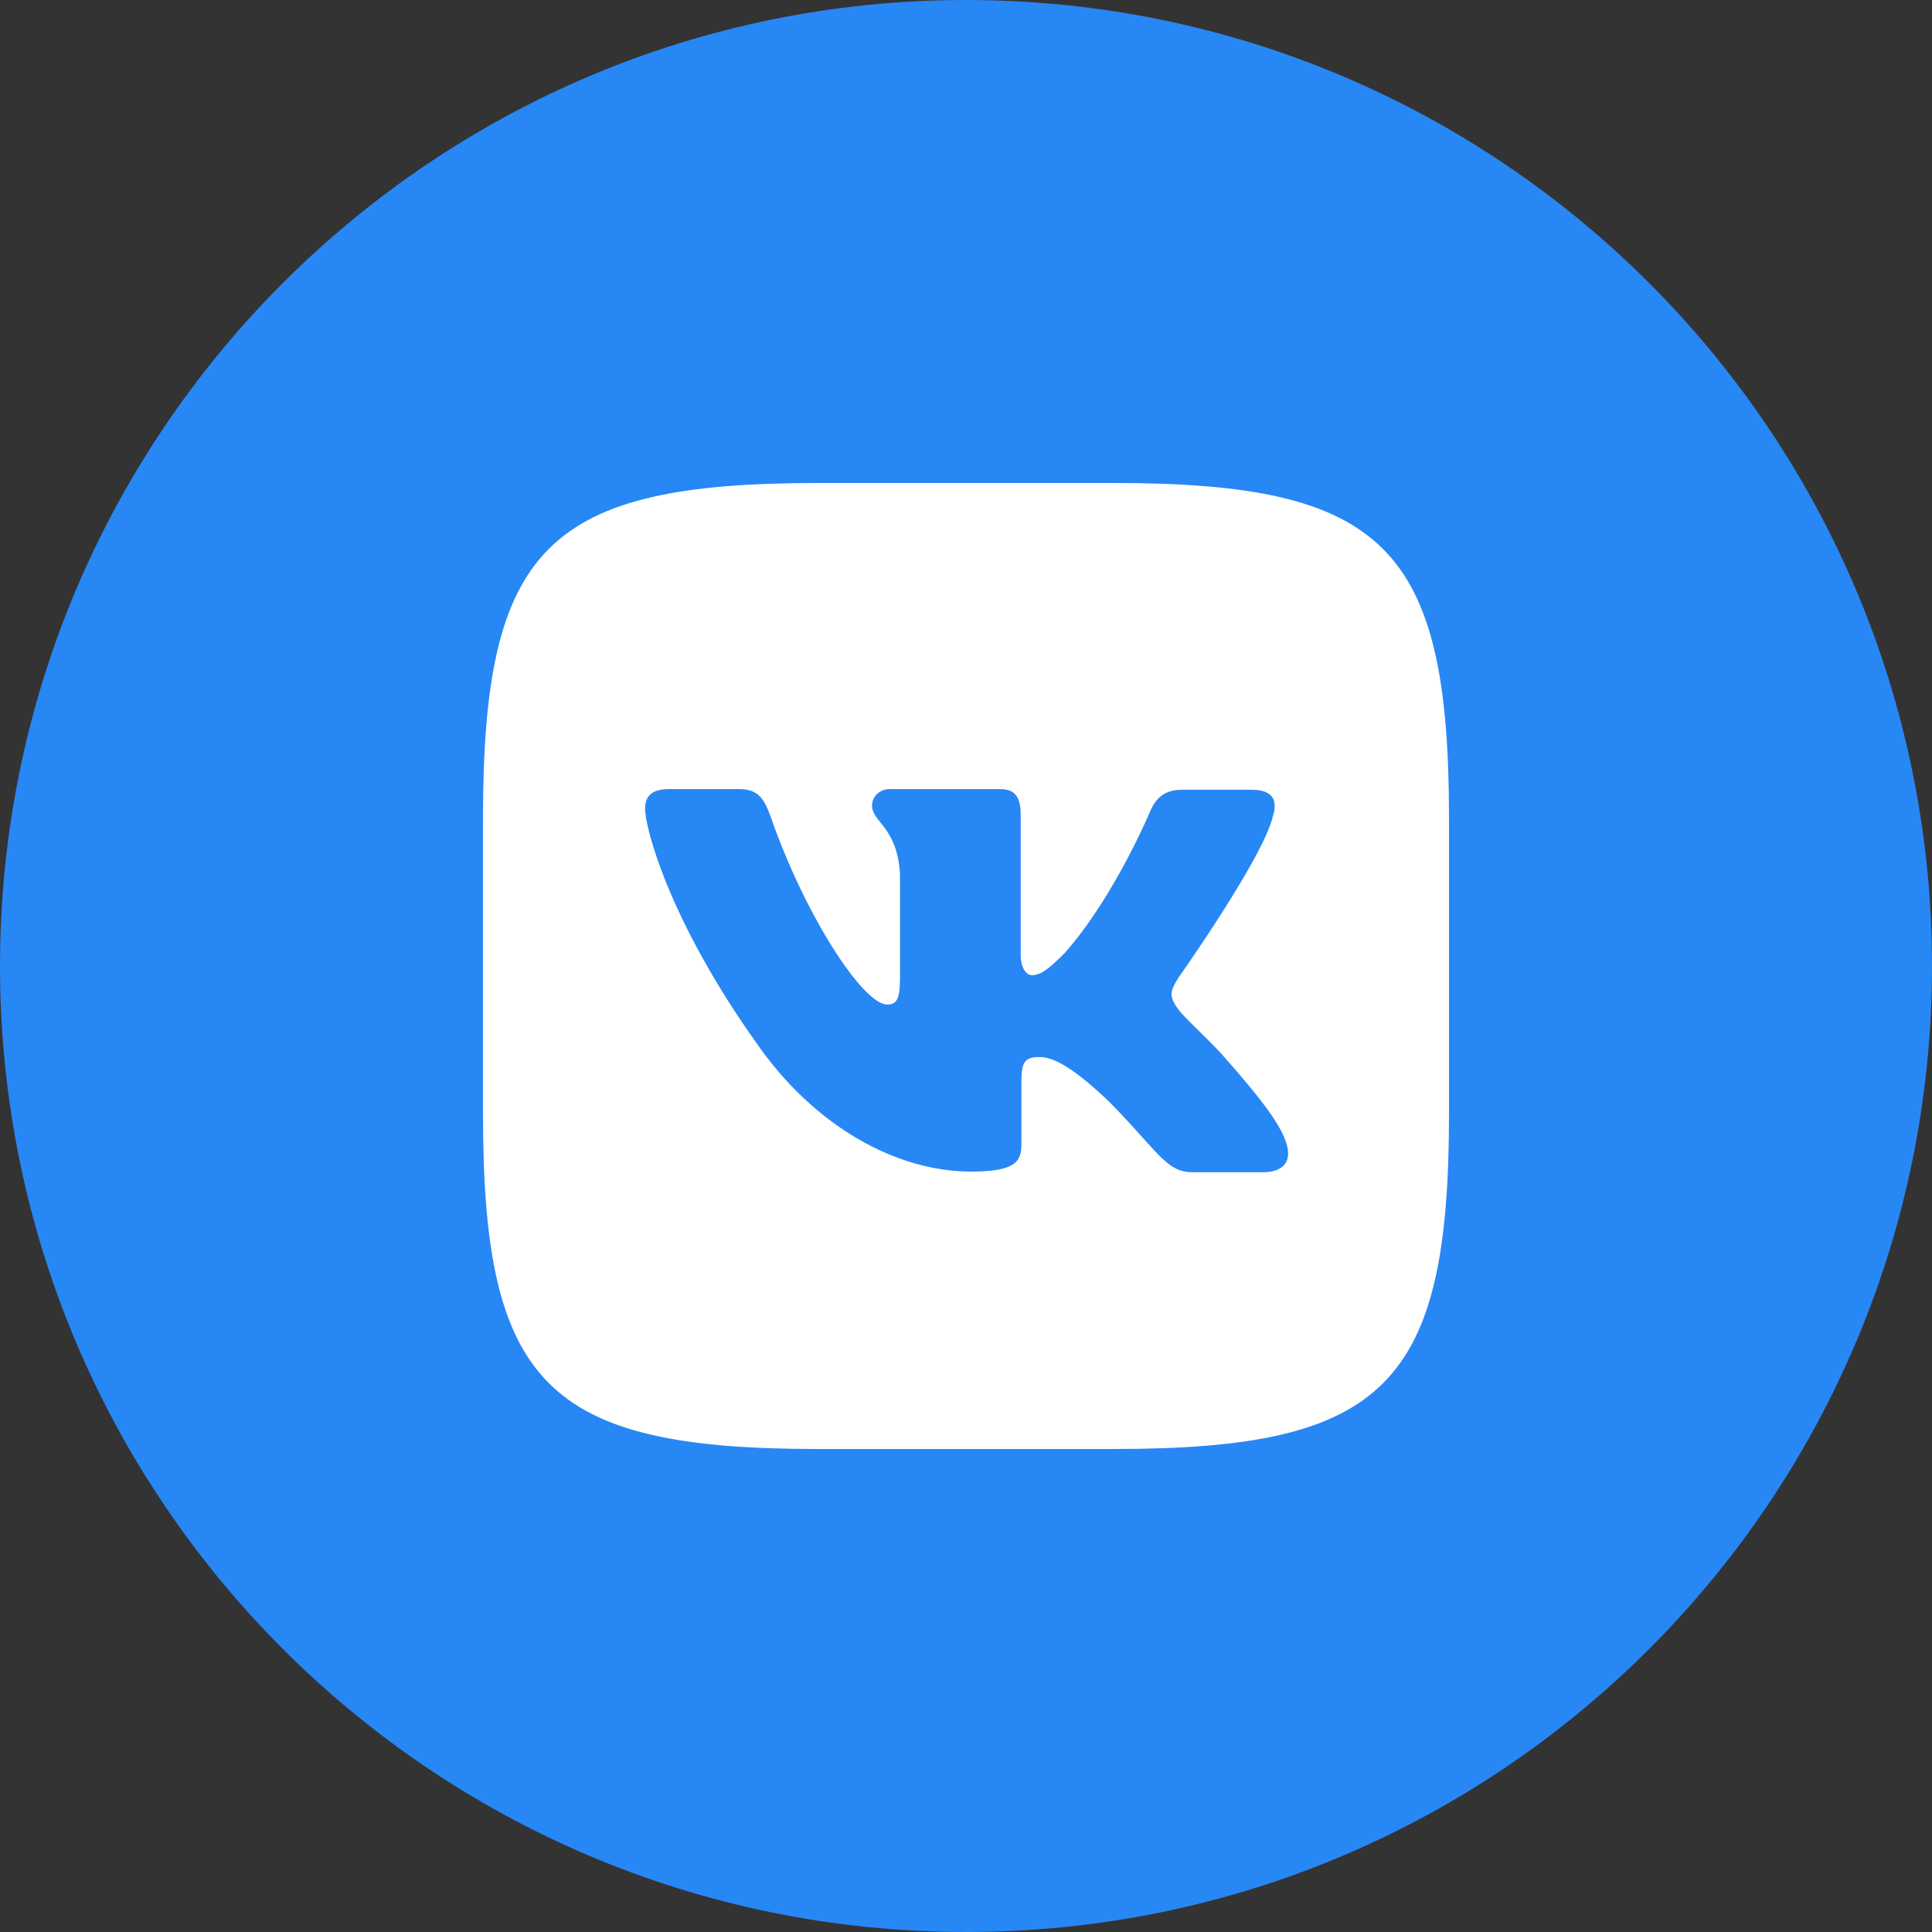 <svg width="32" height="32" viewBox="0 0 32 32" fill="none" xmlns="http://www.w3.org/2000/svg">
<rect x="0" y="0" width="32" height="32" fill="#333333" stroke="none"/>
<path d="M16 32C24.837 32 32 24.837 32 16C32 7.163 24.837 0 16 0C7.163 0 0 7.163 0 16C0 24.837 7.163 32 16 32Z" fill="#2787F5"/>
<path d="M18.456 8H13.544C9.061 8 8 9.061 8 13.544V18.456C8 22.939 9.061 24 13.544 24H18.456C22.939 24 24 22.939 24 18.456V13.544C24 9.061 22.927 8 18.456 8ZM20.917 19.416H19.753C19.313 19.416 19.177 19.066 18.387 18.264C17.698 17.599 17.393 17.508 17.223 17.508C16.986 17.508 16.918 17.574 16.918 17.903V18.953C16.918 19.235 16.827 19.405 16.082 19.405C14.851 19.405 13.485 18.66 12.525 17.27C11.08 15.238 10.685 13.713 10.685 13.397C10.685 13.228 10.751 13.07 11.08 13.07H12.244C12.538 13.07 12.651 13.206 12.763 13.522C13.339 15.182 14.299 16.638 14.693 16.638C14.839 16.638 14.907 16.572 14.907 16.198V14.482C14.862 13.691 14.444 13.623 14.444 13.341C14.444 13.206 14.557 13.07 14.738 13.07H16.567C16.816 13.07 16.906 13.206 16.906 13.499V15.814C16.906 16.062 17.019 16.152 17.087 16.152C17.233 16.152 17.358 16.062 17.629 15.791C18.464 14.854 19.063 13.409 19.063 13.409C19.142 13.239 19.277 13.081 19.571 13.081H20.735C21.085 13.081 21.164 13.262 21.085 13.511C20.938 14.188 19.516 16.198 19.516 16.198C19.392 16.401 19.346 16.492 19.516 16.717C19.64 16.887 20.048 17.236 20.317 17.553C20.814 18.118 21.198 18.592 21.3 18.919C21.414 19.246 21.245 19.416 20.917 19.416Z" fill="white"/>
</svg>
